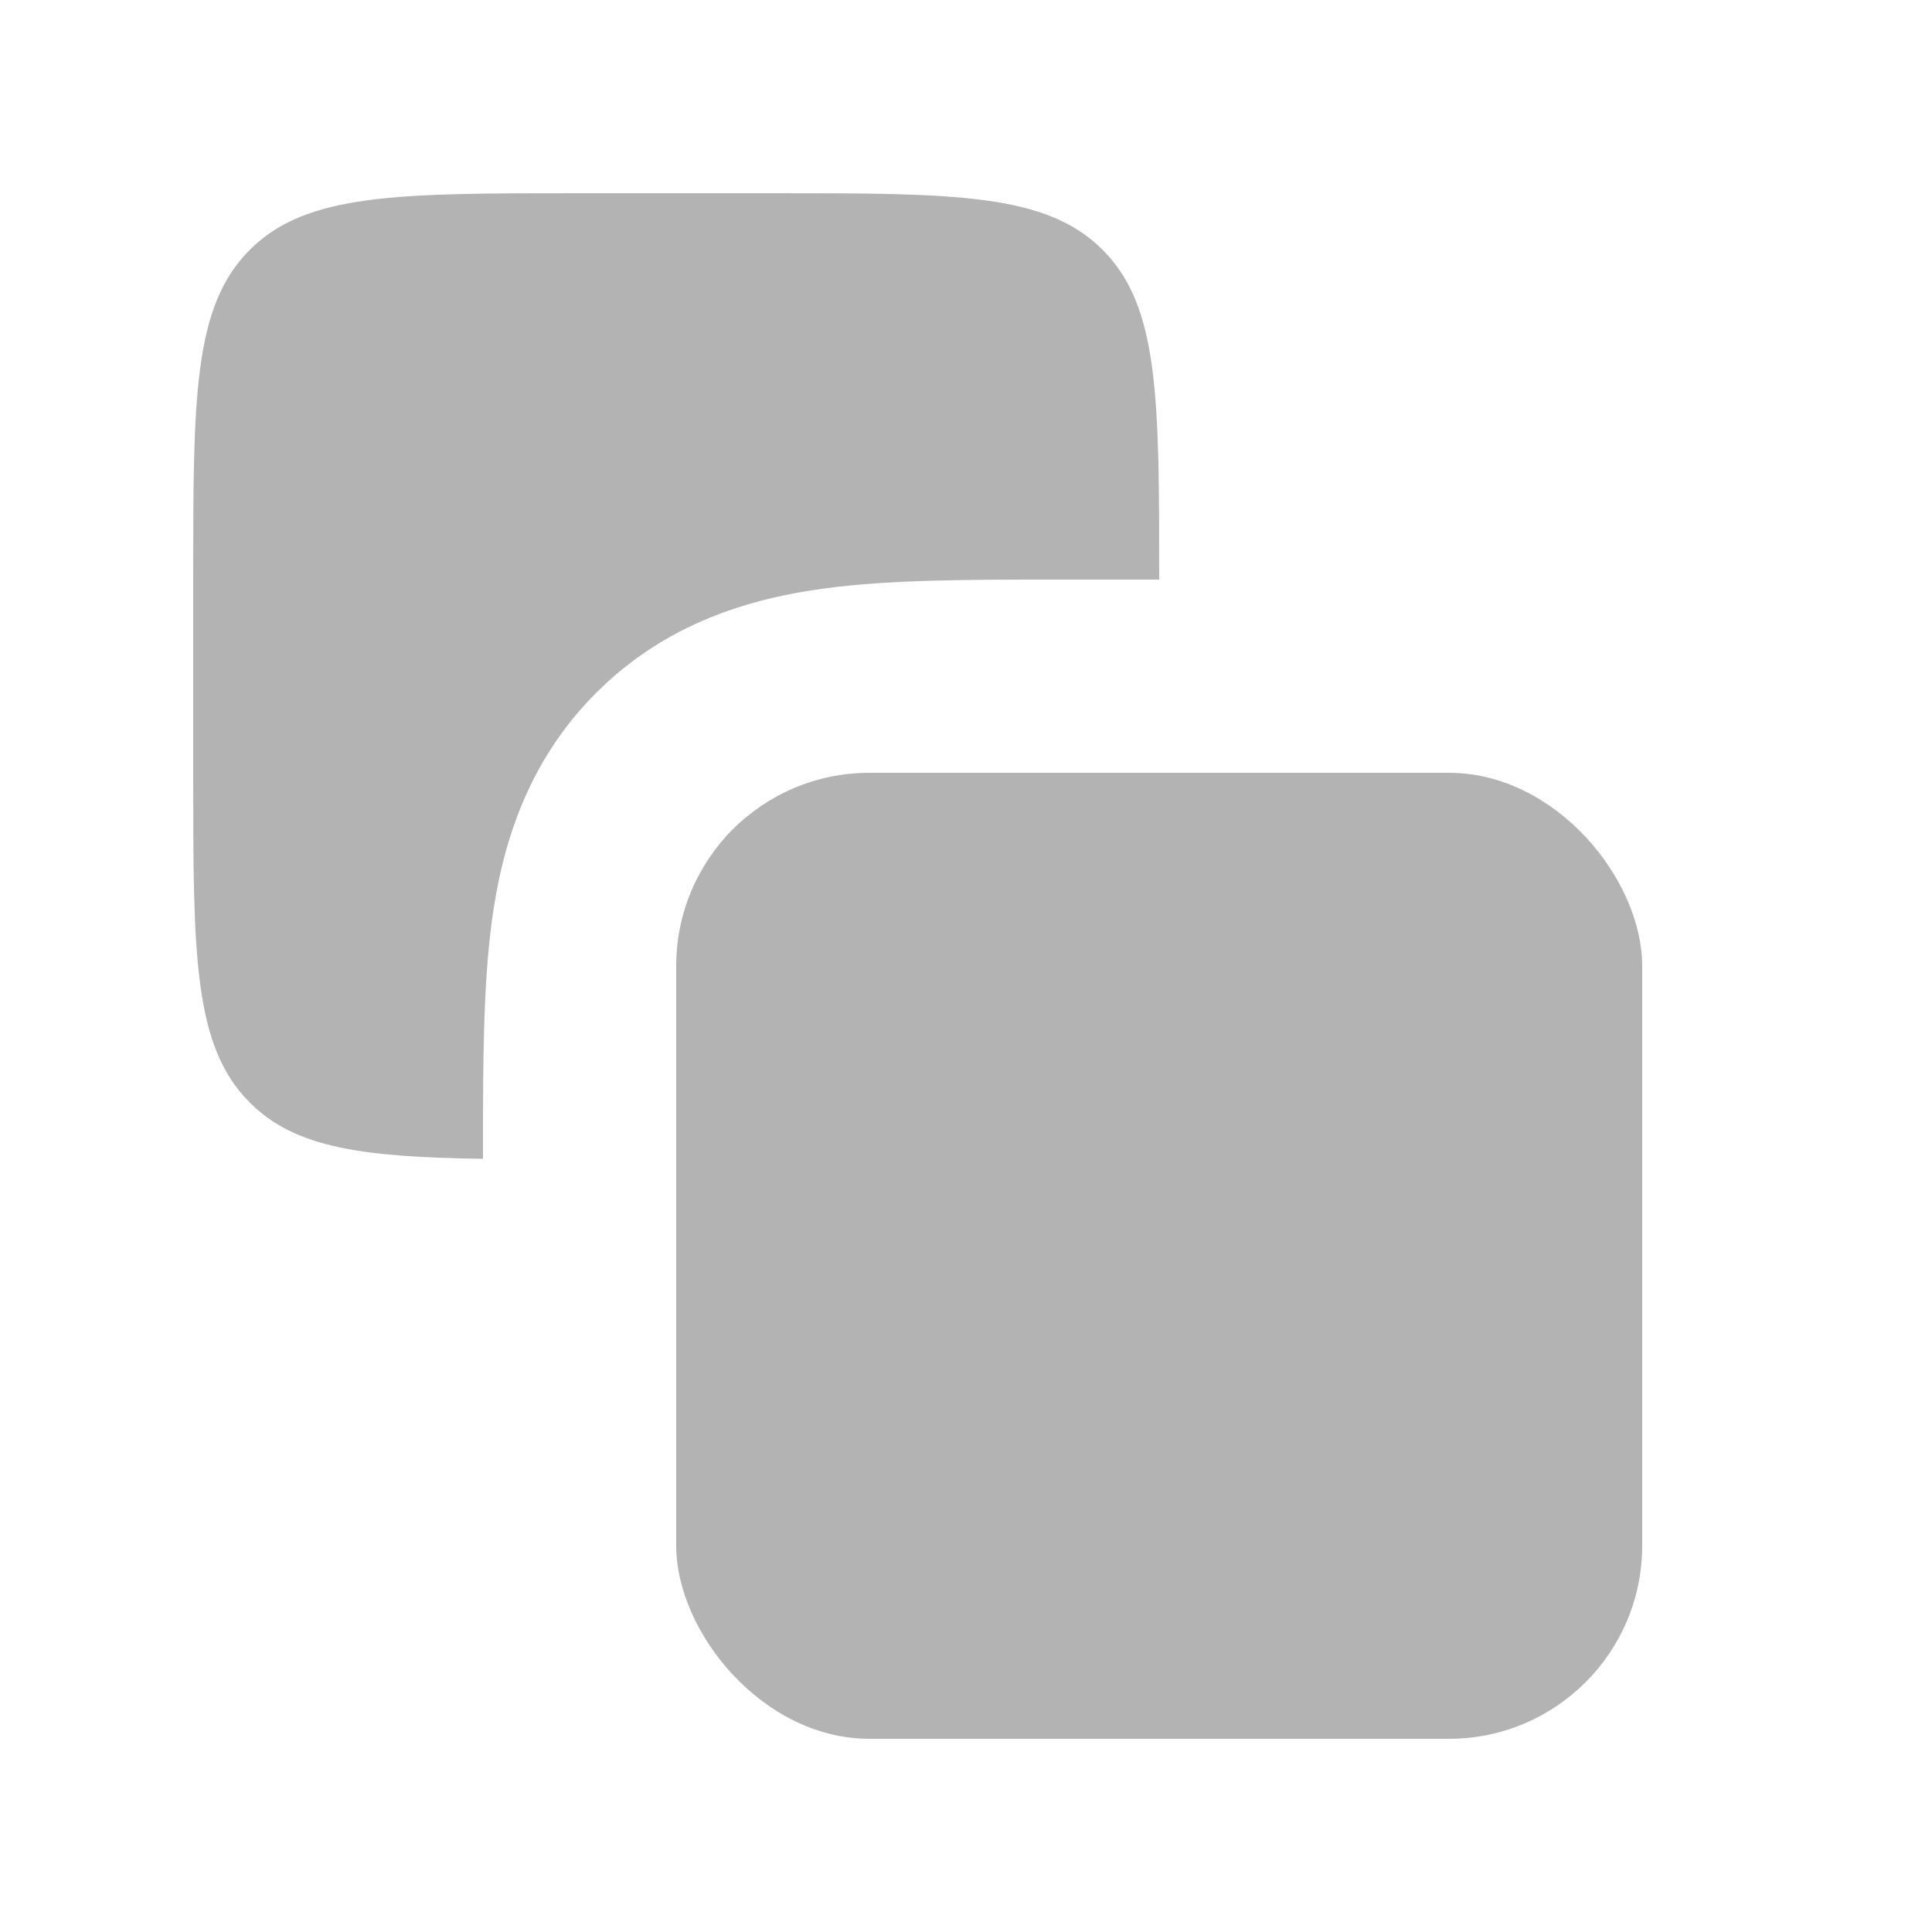 <svg width="20" height="20" viewBox="0 0 20 20" fill="none" xmlns="http://www.w3.org/2000/svg">
<path fill-rule="evenodd" clip-rule="evenodd" d="M2.586 2.586C2 3.172 2 4.114 2 6V8C2 9.886 2 10.828 2.586 11.414C3.057 11.886 3.76 11.978 5 11.996L5 11.891C5 11.043 5 10.219 5.091 9.539C5.194 8.773 5.445 7.898 6.172 7.172C6.898 6.445 7.773 6.194 8.539 6.091C9.219 6 10.043 6 10.891 6L11 6H12C12 4.114 12 3.172 11.414 2.586C10.828 2 9.886 2 8 2H6C4.114 2 3.172 2 2.586 2.586ZM12 8H11C9.114 8 8.172 8 7.586 8.586C7 9.172 7 10.114 7 12H8C9.886 12 10.828 12 11.414 11.414C12 10.828 12 9.886 12 8Z" fill="#B3B3B3"/>
<rect x="7" y="8" width="10" height="10" rx="2" fill="#B3B3B3"/>
</svg>
